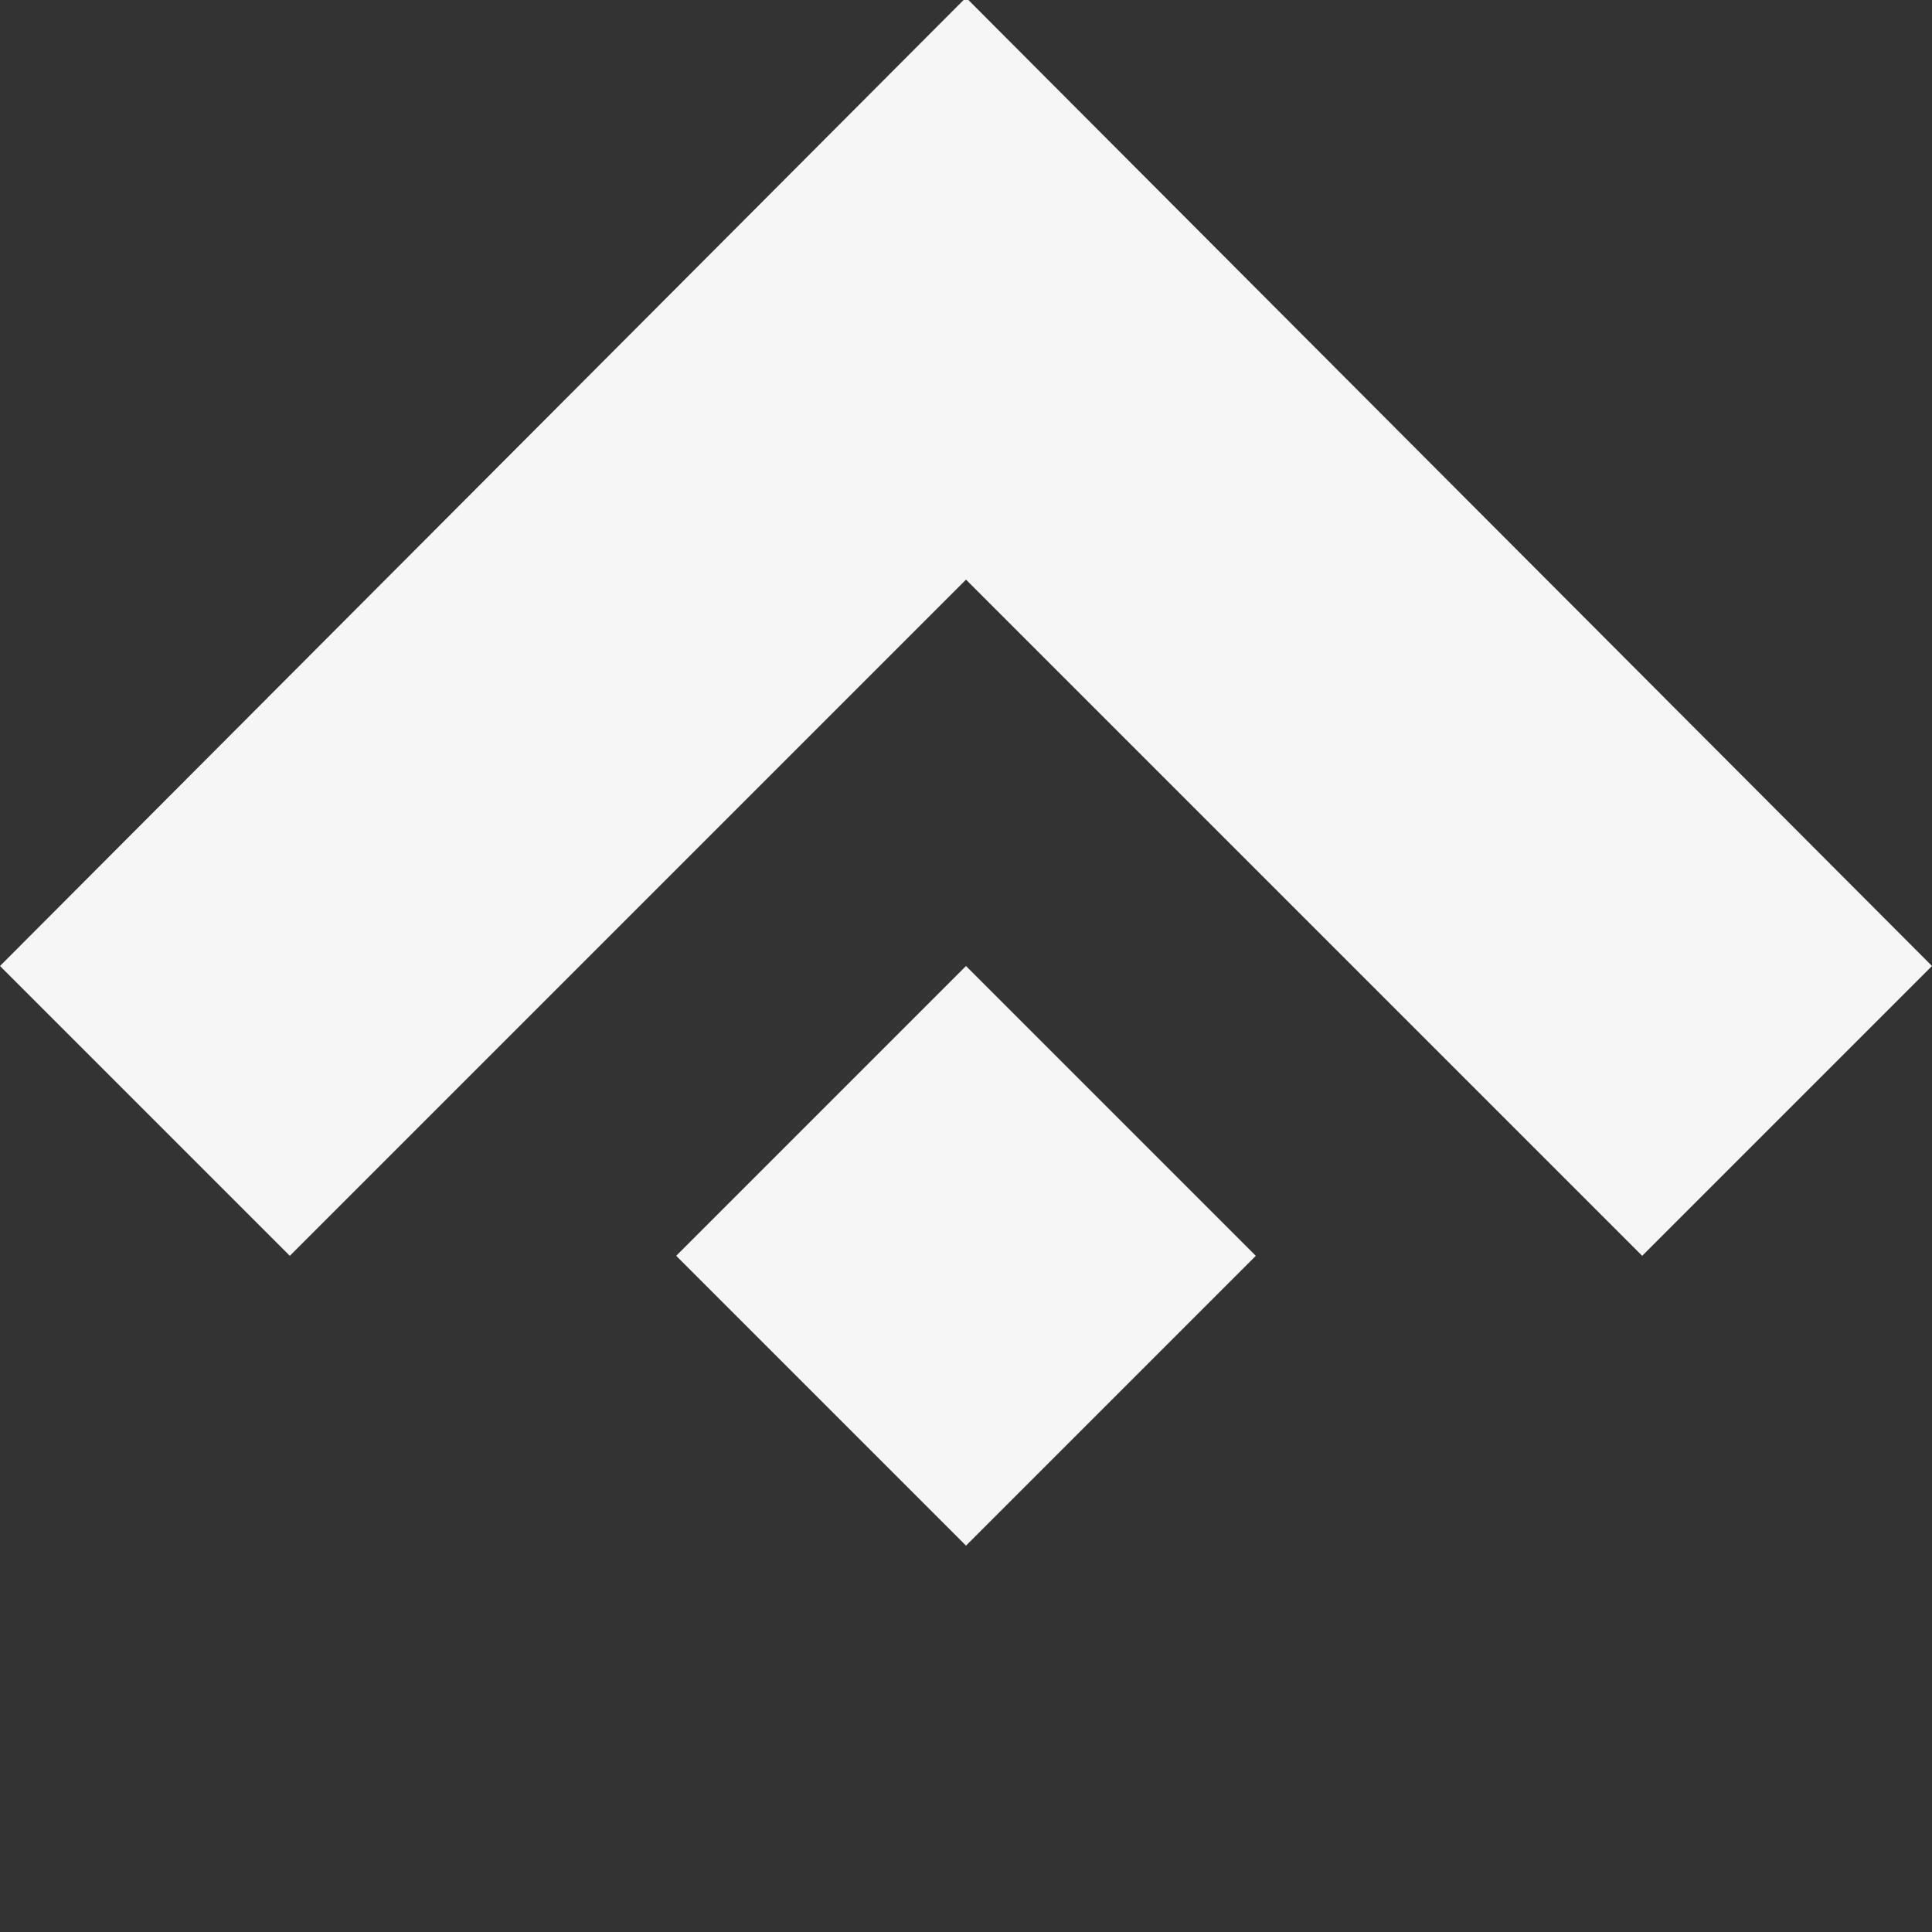 <?xml version="1.0" encoding="UTF-8" standalone="no"?>
<!-- Created with Inkscape (http://www.inkscape.org/) -->

<svg
   xmlns:dc="http://purl.org/dc/elements/1.1/"
   xmlns:cc="http://creativecommons.org/ns#"
   xmlns:rdf="http://www.w3.org/1999/02/22-rdf-syntax-ns#"
   xmlns:svg="http://www.w3.org/2000/svg"
   xmlns="http://www.w3.org/2000/svg"
   xmlns:sodipodi="http://sodipodi.sourceforge.net/DTD/sodipodi-0.dtd"
   xmlns:inkscape="http://www.inkscape.org/namespaces/inkscape"
   width="100"
   height="100"
   viewBox="0 0 26.458 26.458"
   version="1.1"
   id="svg8"
   inkscape:version="0.92.3 (2405546, 2018-03-11)"
   sodipodi:docname="Arrow.svg">
  <rect x="0" y="0" width="26.458" height="26.458" fill="#333333" stroke="none"/>
  <defs
     id="defs2" />
  <sodipodi:namedview
     id="base"
     pagecolor="#ffffff"
     bordercolor="#666666"
     borderopacity="1.0"
     inkscape:pageopacity="0.0"
     inkscape:pageshadow="2"
     inkscape:zoom="6.2791082"
     inkscape:cx="31.675786"
     inkscape:cy="40.845521"
     inkscape:document-units="px"
     inkscape:current-layer="layer1"
     showgrid="true"
     inkscape:pagecheckerboard="true"
     units="px"
     showguides="true"
     inkscape:guide-bbox="true"
     inkscape:lockguides="false"
     inkscape:window-width="1920"
     inkscape:window-height="1057"
     inkscape:window-x="1912"
     inkscape:window-y="-8"
     inkscape:window-maximized="1">
    <sodipodi:guide
       position="0,0"
       orientation="0,100"
       id="guide815"
       inkscape:locked="false" />
    <sodipodi:guide
       position="26.458,0"
       orientation="-100,0"
       id="guide817"
       inkscape:locked="false" />
    <sodipodi:guide
       position="8.194,26.458"
       orientation="0,-100"
       id="guide819"
       inkscape:locked="false" />
    <sodipodi:guide
       position="0,26.458"
       orientation="100,0"
       id="guide821"
       inkscape:locked="false" />
    <sodipodi:guide
       position="0,0"
       orientation="0,100"
       id="guide825"
       inkscape:locked="false" />
    <sodipodi:guide
       position="26.458,0"
       orientation="-100,0"
       id="guide827"
       inkscape:locked="false" />
    <sodipodi:guide
       position="26.458,13.229"
       orientation="-0.706,-0.708"
       id="guide829"
       inkscape:locked="false" />
    <sodipodi:guide
       position="0,26.458"
       orientation="100,0"
       id="guide831"
       inkscape:locked="false" />
    <sodipodi:guide
       position="0,13.229"
       orientation="-0.708,0.706"
       id="guide833"
       inkscape:locked="false" />
    <sodipodi:guide
       position="13.229,25.386"
       orientation="1,0"
       id="guide835"
       inkscape:locked="false" />
    <inkscape:grid
       type="axonomgrid"
       id="grid837"
       units="px"
       empspacing="1"
       gridanglex="45"
       gridanglez="45"
       spacingy="2.646" />
  </sodipodi:namedview>
  <g
     inkscape:label="Layer 1"
     inkscape:groupmode="layer"
     id="layer1"
     transform="translate(0,-270.542)">
    <path
       style="fill:#f6f6f6;stroke:none;stroke-width:0.265px;stroke-linecap:butt;stroke-linejoin:miter;stroke-opacity:1;fill-opacity:1"
       d="m 26.458,283.771 -3.969,3.969 -9.26,-9.26 L 3.969,287.74 0,283.771 13.229,270.509 Z"
       id="path845"
       inkscape:connector-curvature="0" />
    <path
       style="fill:#f6f6f6;stroke:none;stroke-width:0.265px;stroke-linecap:butt;stroke-linejoin:miter;stroke-opacity:1;fill-opacity:1"
       d="m 9.26,287.74 3.969,3.969 3.969,-3.969 -3.969,-3.969 z"
       id="path847"
       inkscape:connector-curvature="0" />
  </g>
</svg>
